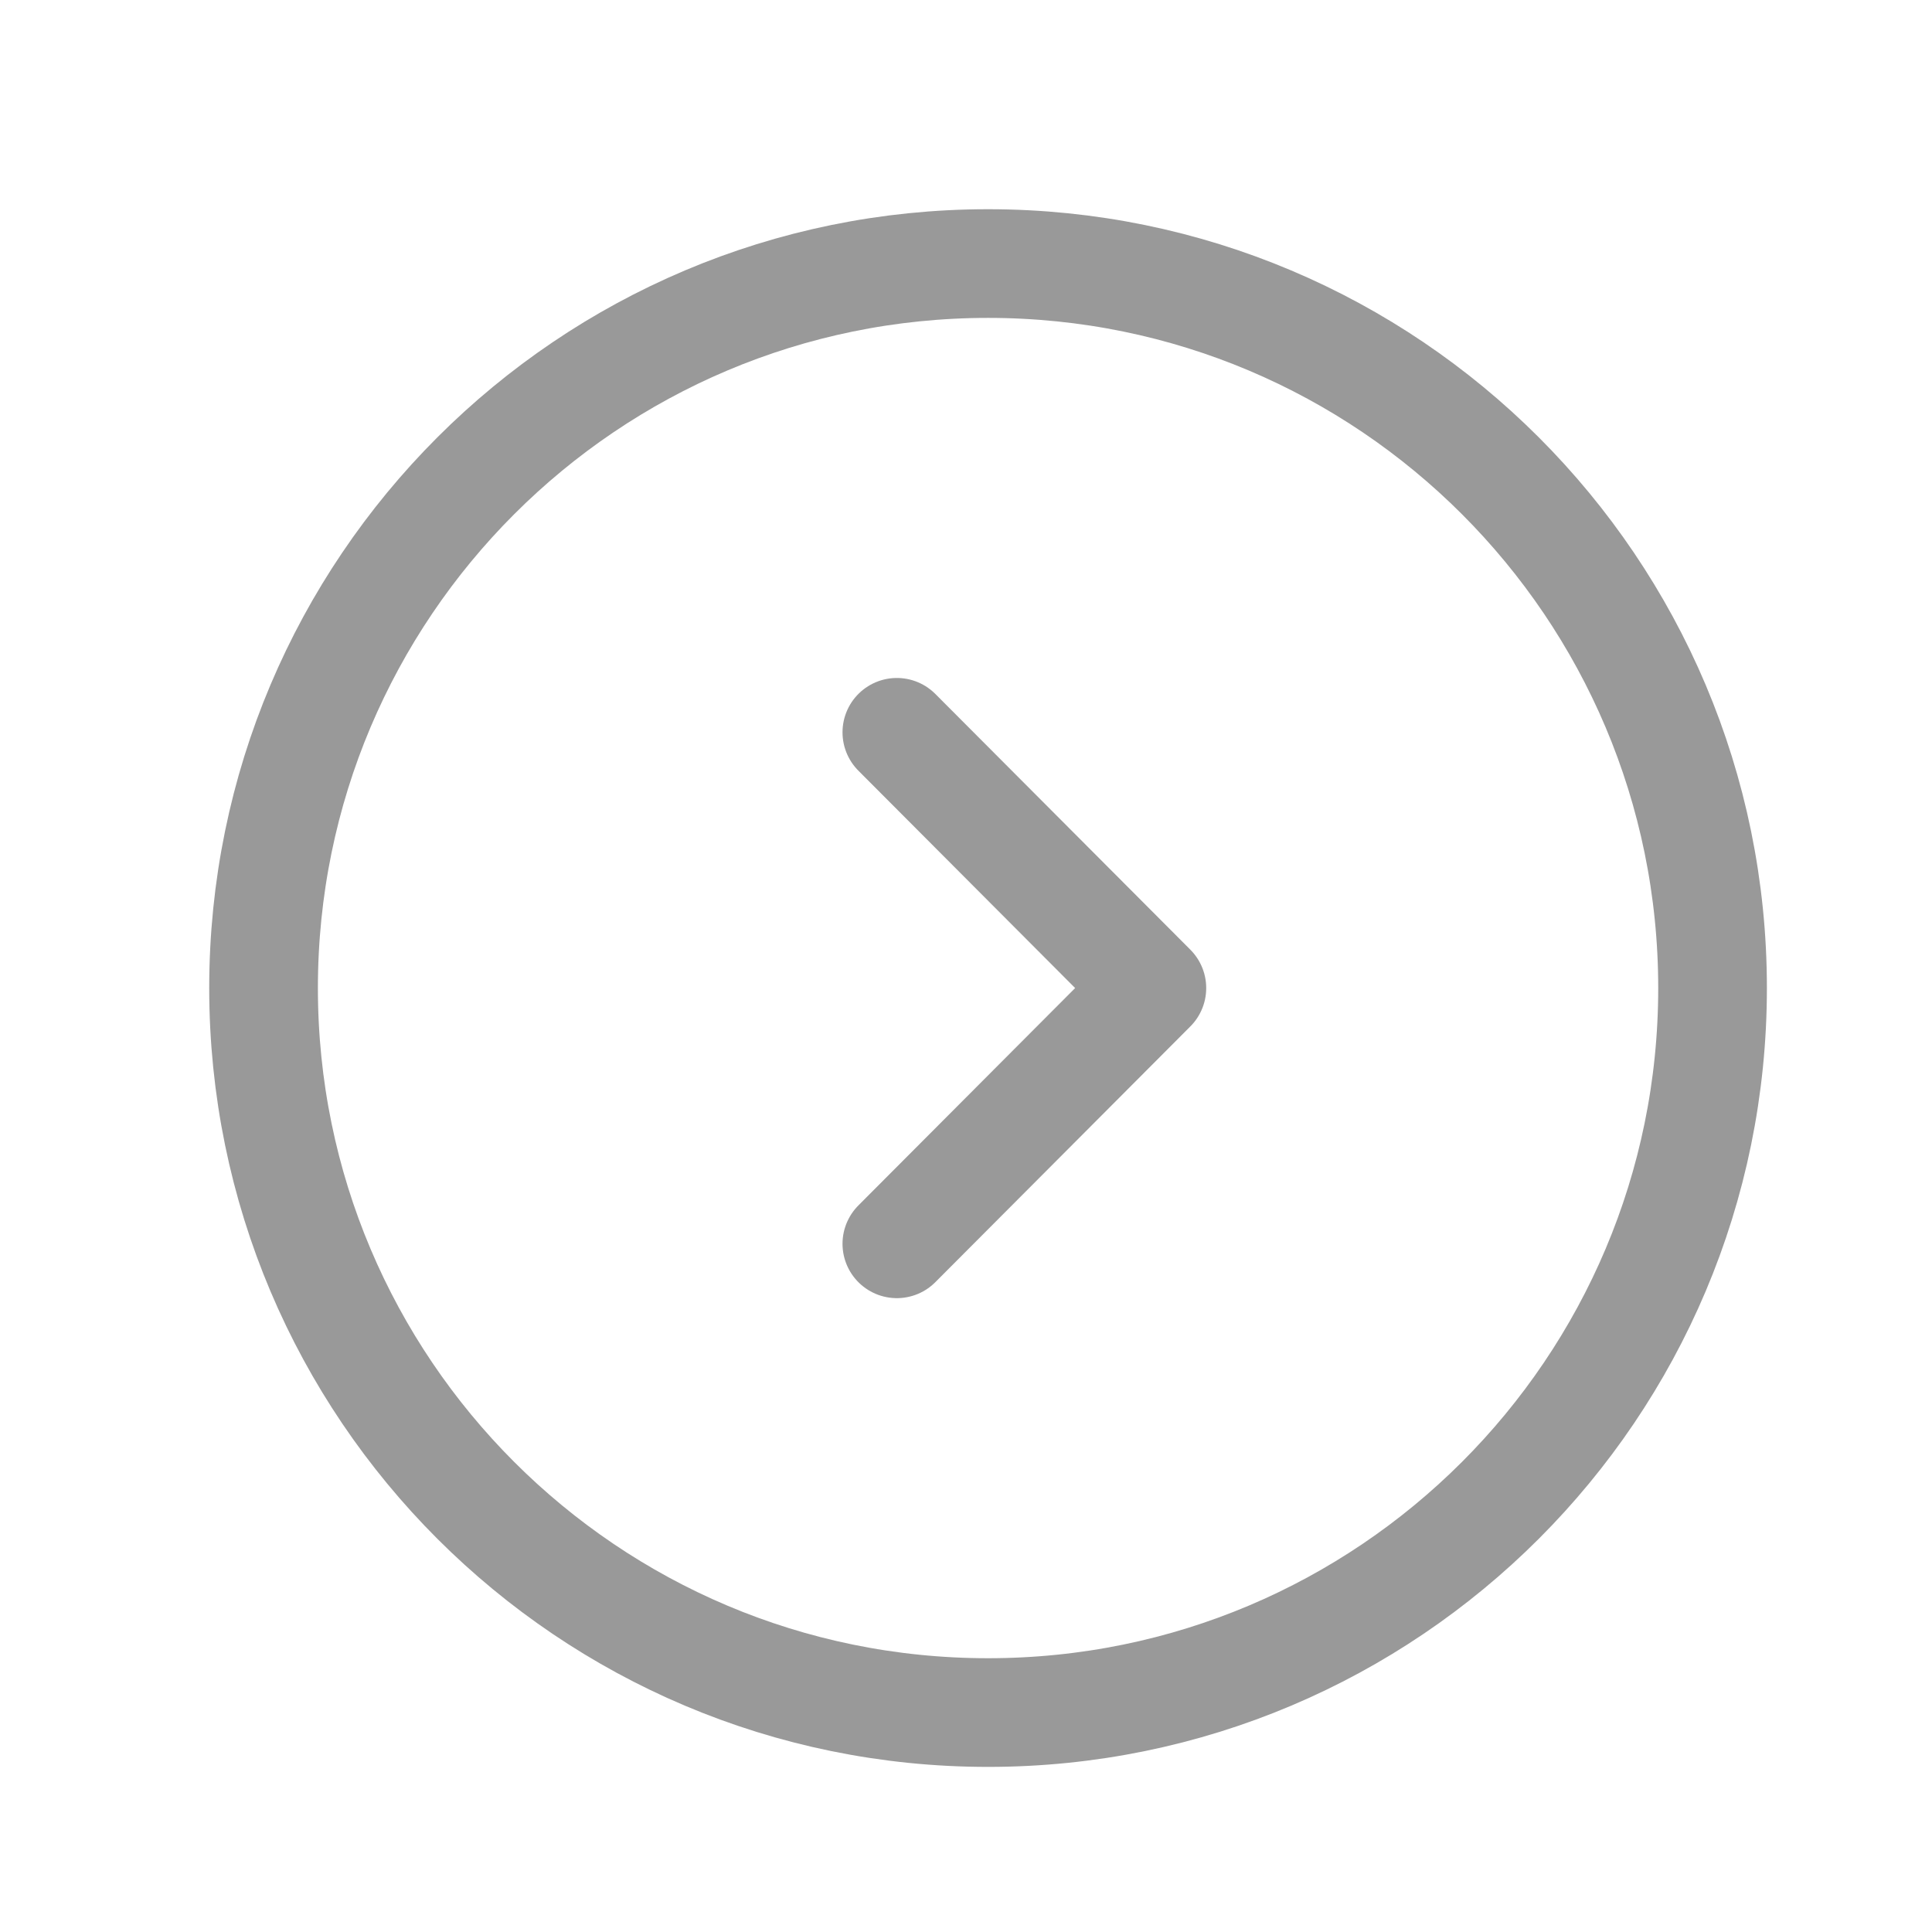 <svg width="24" height="24" viewBox="0 0 24 24" fill="none" xmlns="http://www.w3.org/2000/svg">
<g id="Frame 34448">
<g id="&#240;&#159;&#166;&#134; icon &#34;arrow circle right&#34;">
<g id="Group">
<path id="Vector" d="M12.274 21.274C17.245 21.274 21.274 17.245 21.274 12.274C21.274 7.304 17.245 3.274 12.274 3.274C7.304 3.274 3.274 7.304 3.274 12.274C3.274 17.245 7.304 21.274 12.274 21.274Z" stroke="#999999" stroke-width="1.35" stroke-miterlimit="10" stroke-linecap="round" stroke-linejoin="round"/>
<path id="Vector_2" d="M11.141 15.451L14.309 12.274L11.141 9.097" stroke="#999999" stroke-width="1.35" stroke-linecap="round" stroke-linejoin="round"/>
</g>
</g>
</g>
</svg>
